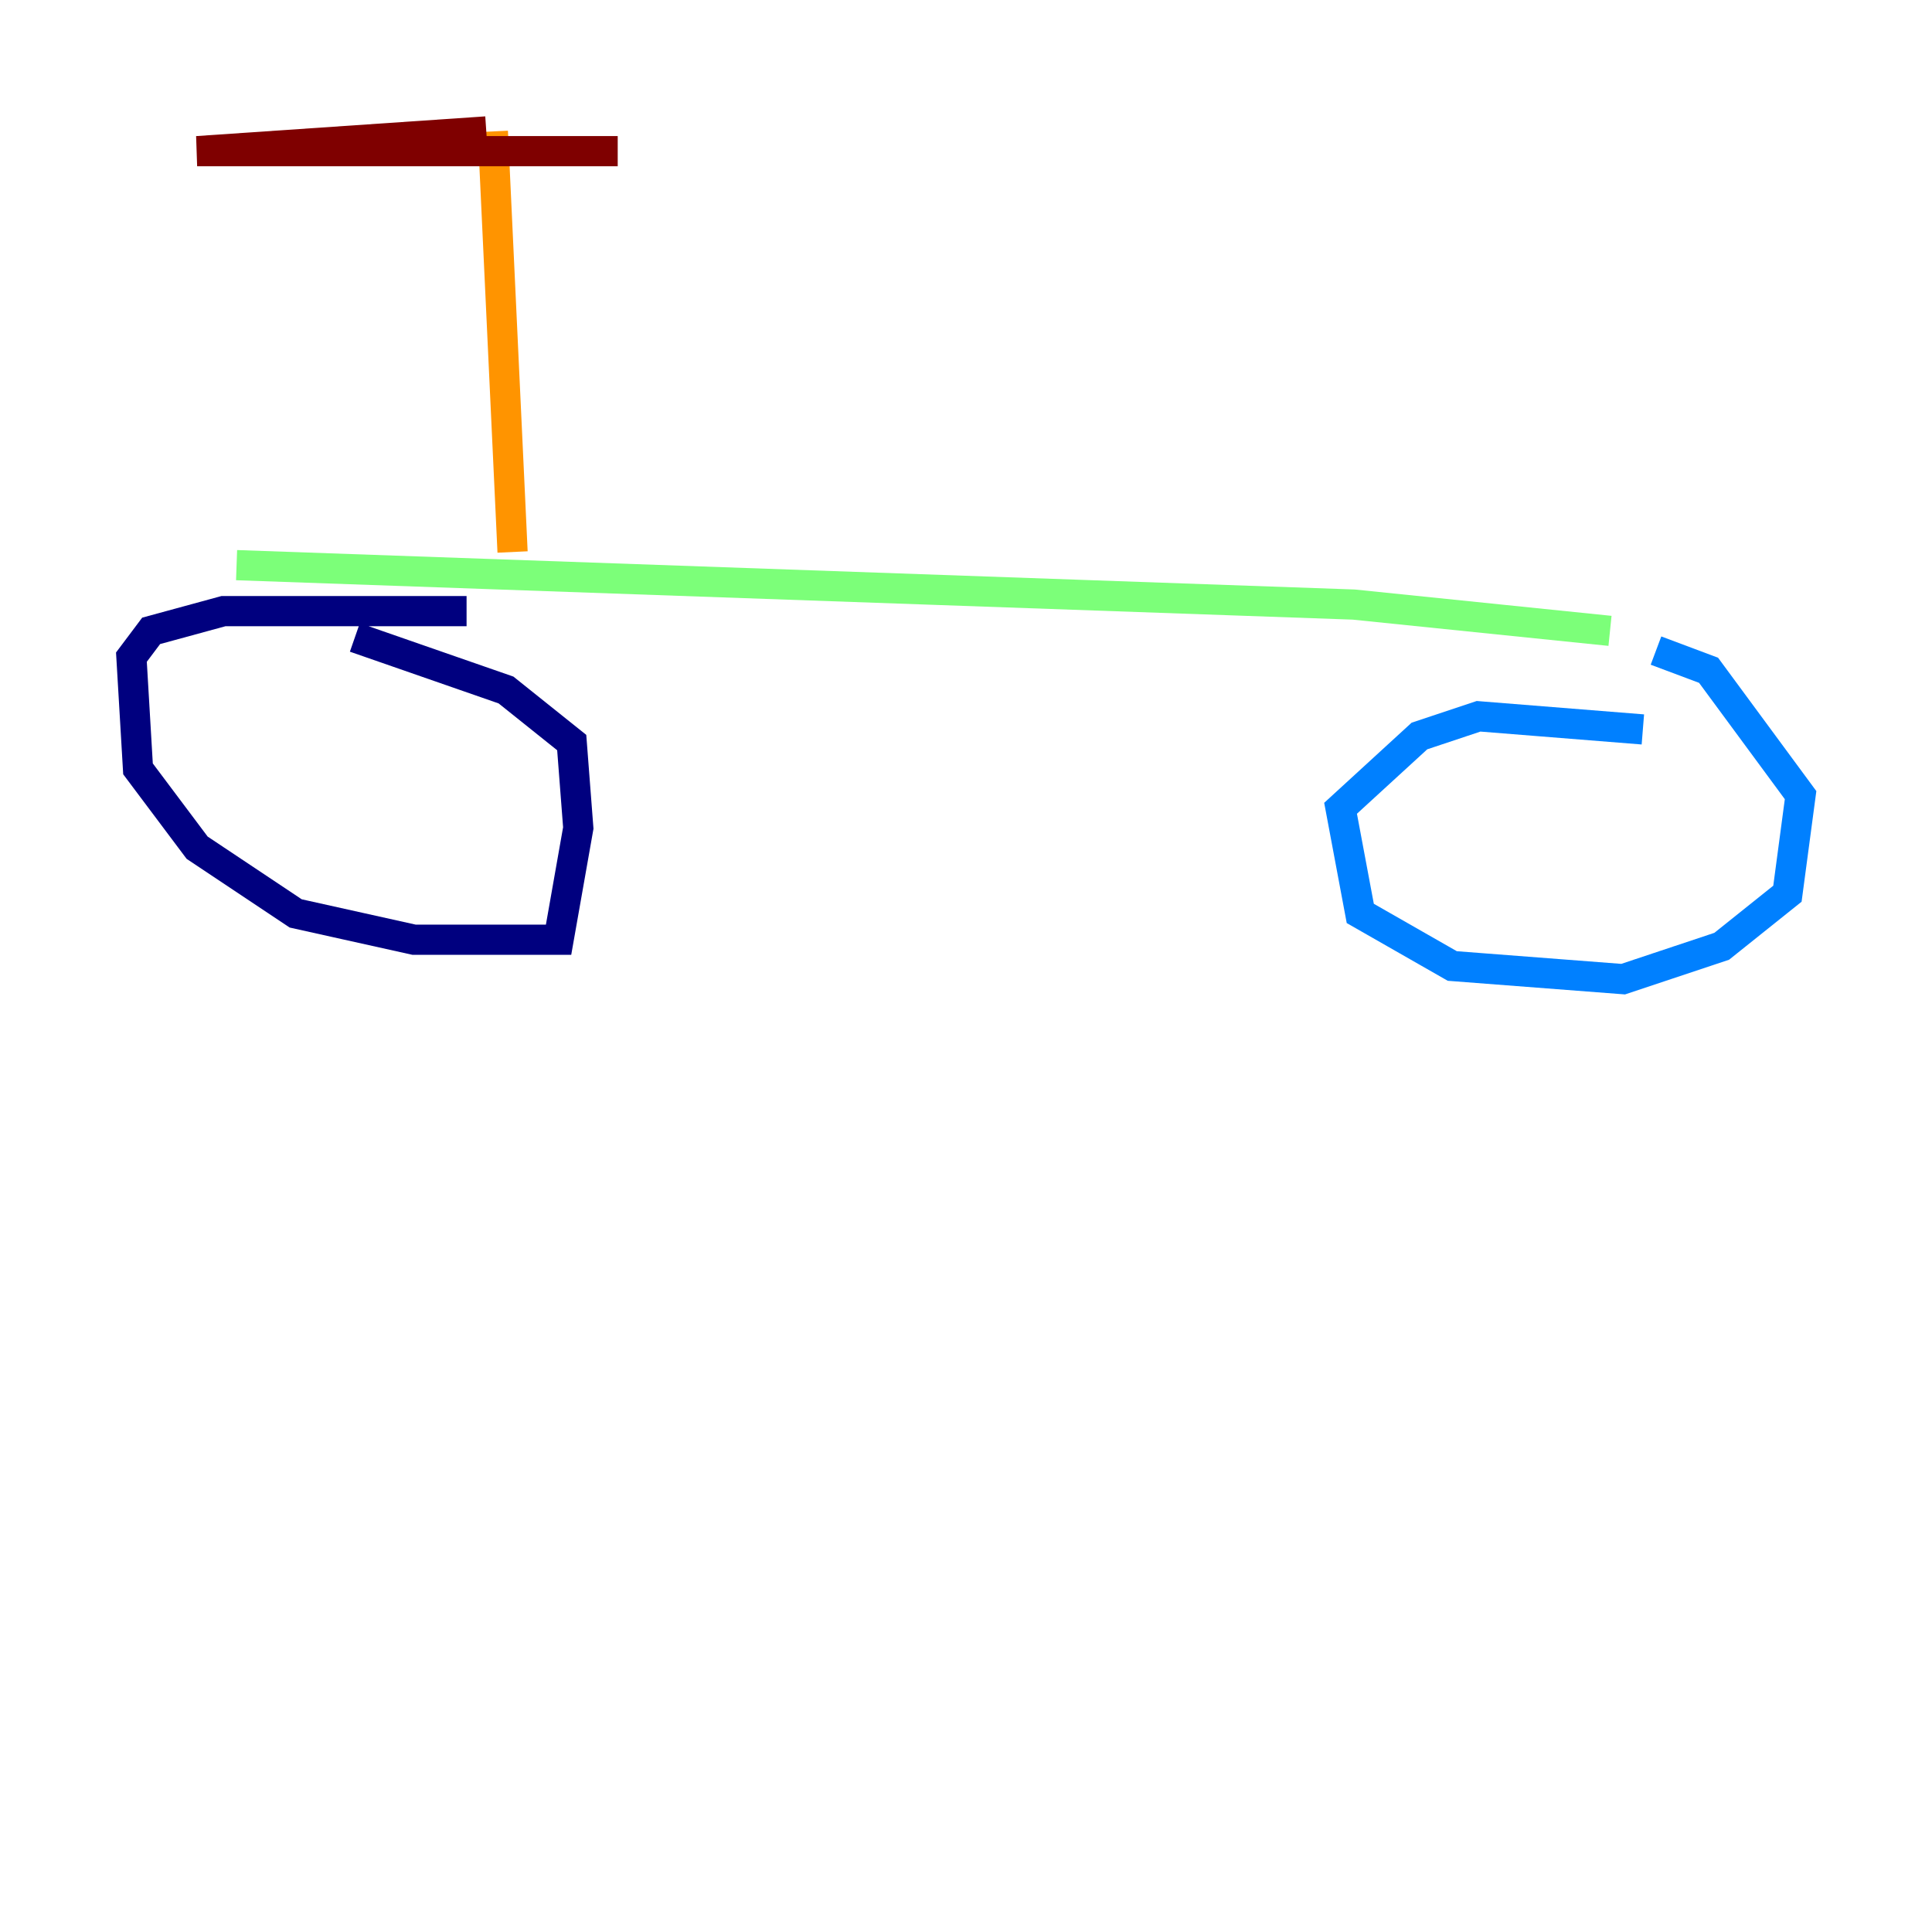 <?xml version="1.0" encoding="utf-8" ?>
<svg baseProfile="tiny" height="128" version="1.2" viewBox="0,0,128,128" width="128" xmlns="http://www.w3.org/2000/svg" xmlns:ev="http://www.w3.org/2001/xml-events" xmlns:xlink="http://www.w3.org/1999/xlink"><defs /><polyline fill="none" points="30.912,40.49 14.803,40.49 10.014,41.796 8.707,43.537 9.143,50.939 13.061,56.163 19.592,60.517 27.429,62.258 37.007,62.258 38.313,54.857 37.878,49.197 33.524,45.714 23.51,42.231" stroke="#00007f" stroke-width="2" /><polyline fill="none" points="108.844,48.327 97.959,47.456 94.041,48.762 88.816,53.551 90.122,60.517 96.218,64.0 107.537,64.871 114.068,62.694 118.422,59.211 119.293,52.68 113.197,44.408 109.714,43.102" stroke="#0080ff" stroke-width="2" /><polyline fill="none" points="15.674,37.442 89.687,40.054 106.667,41.796" stroke="#7cff79" stroke-width="2" /><polyline fill="none" points="33.959,36.571 32.653,8.707" stroke="#ff9400" stroke-width="2" /><polyline fill="none" points="32.218,8.707 13.061,10.014 40.925,10.014" stroke="#7f0000" stroke-width="2" /></svg>